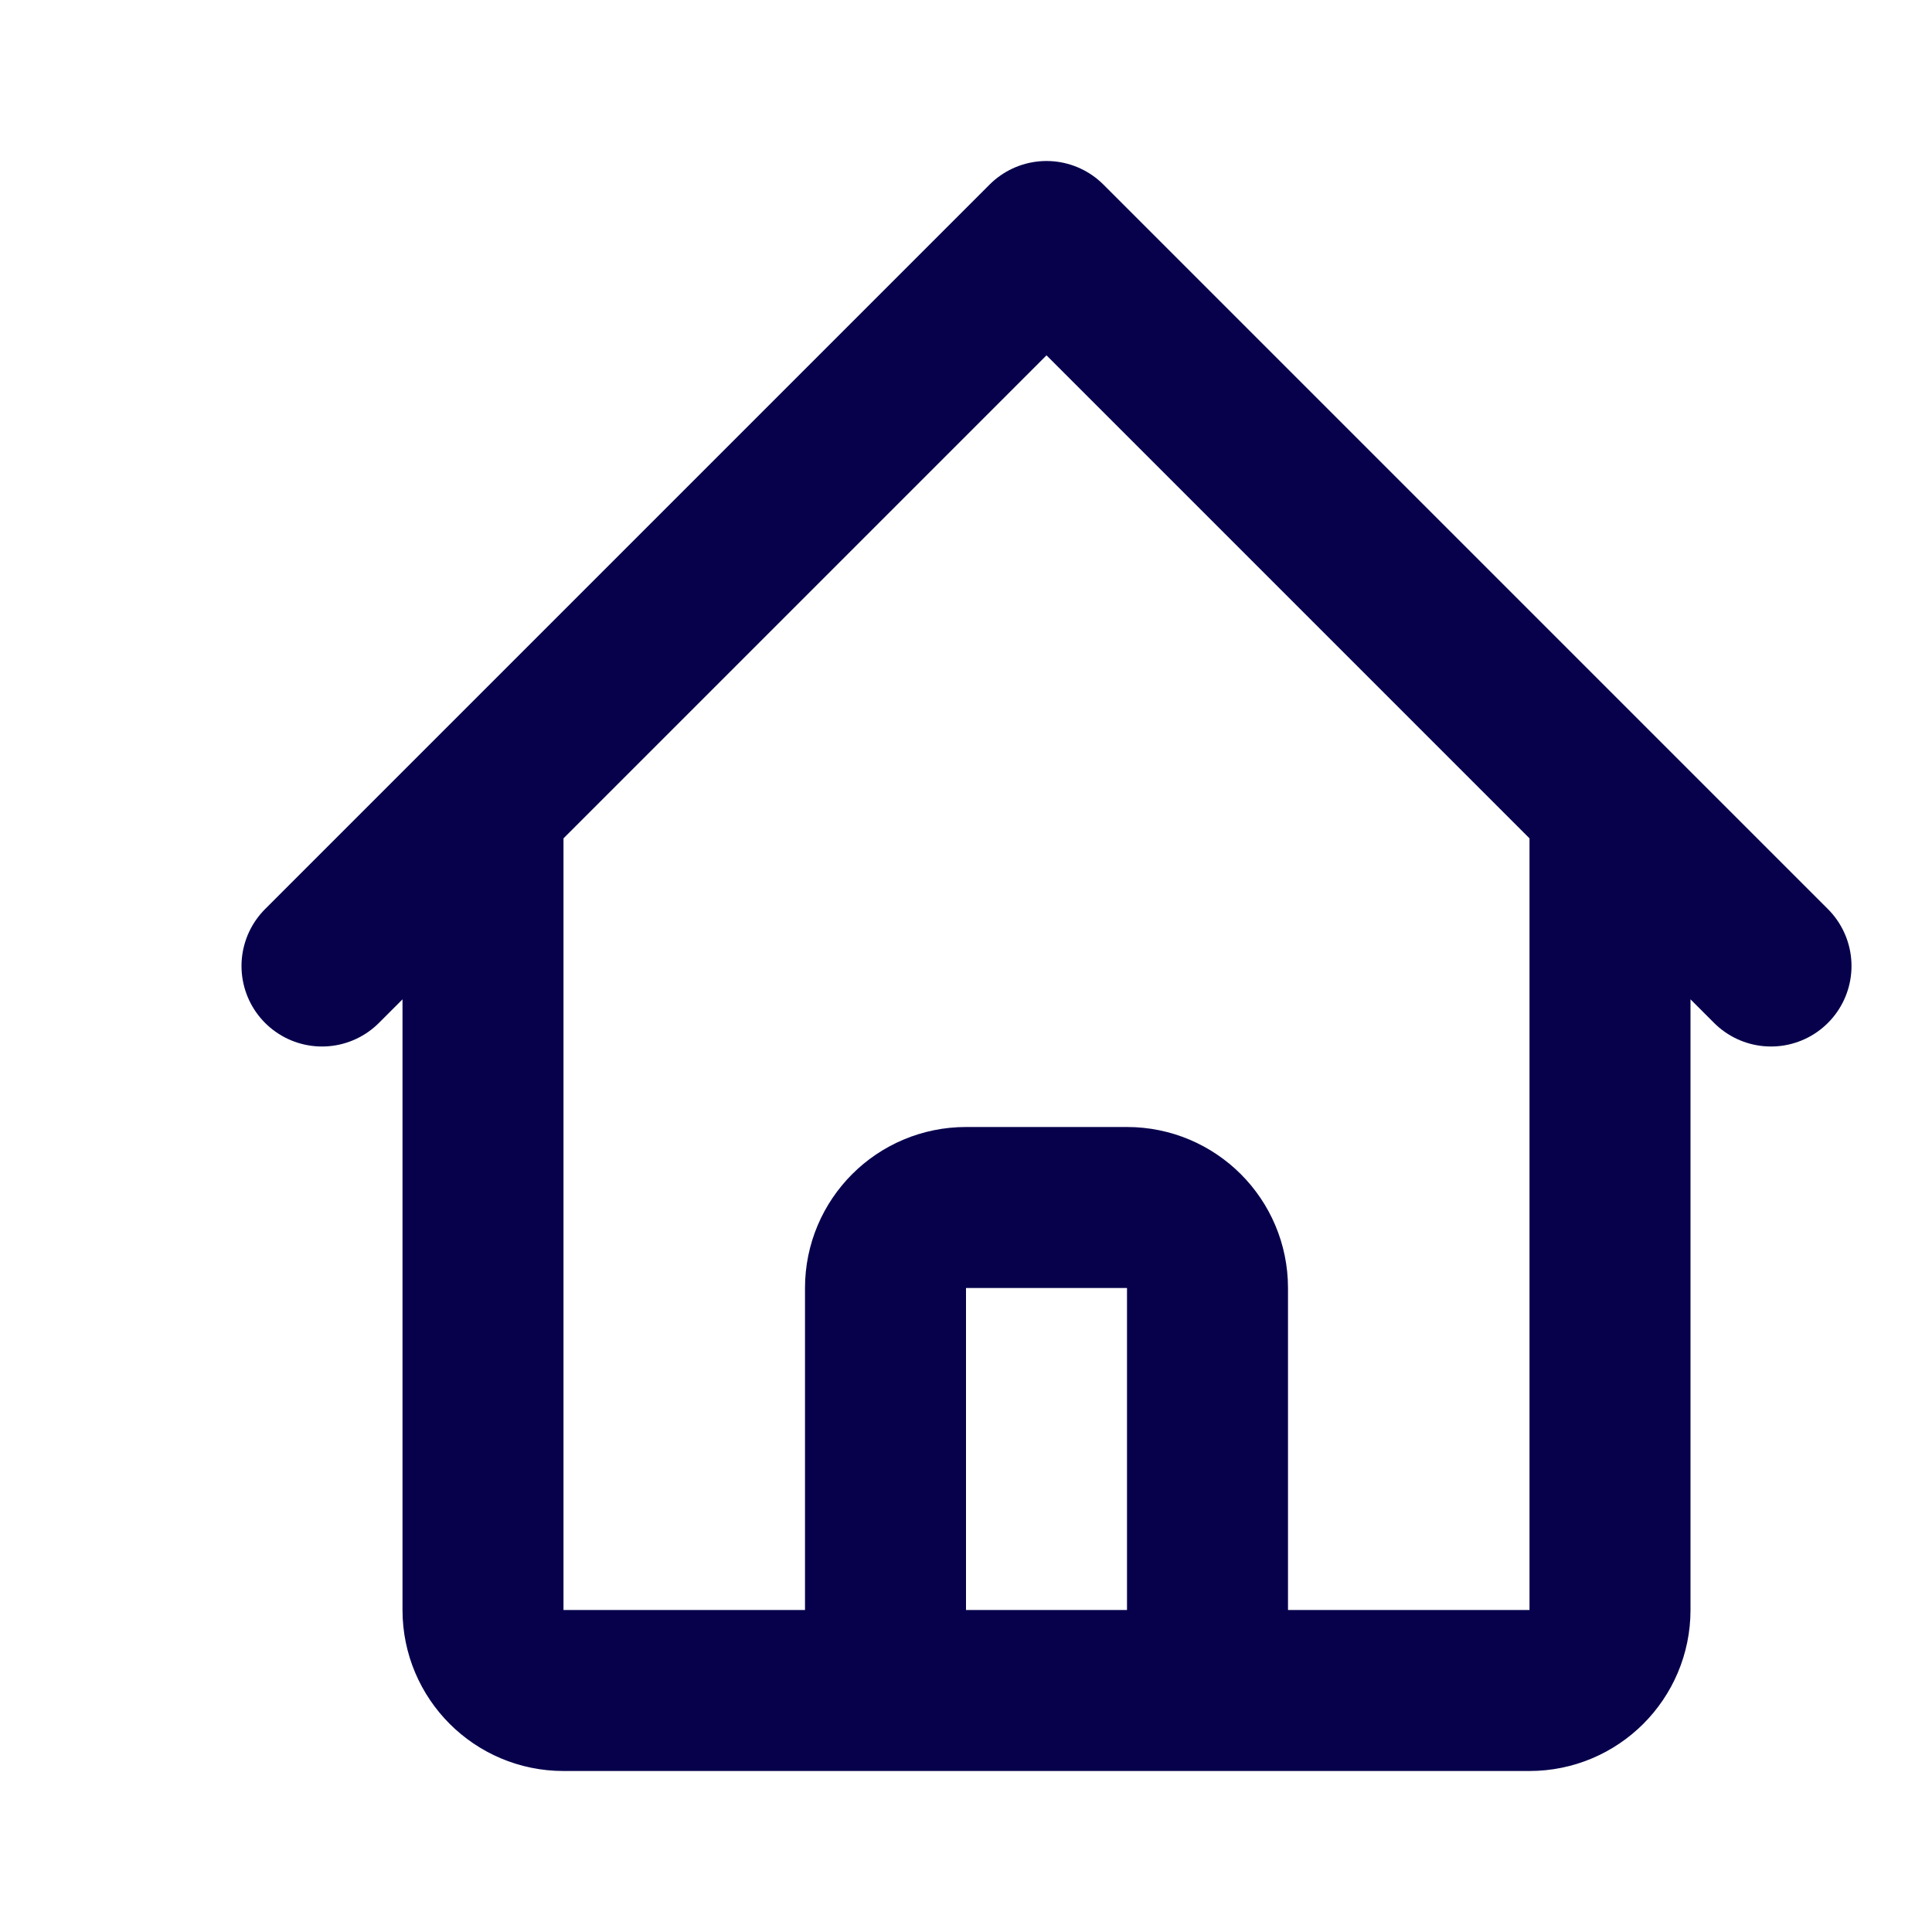 <svg width="24" height="24" viewBox="0 0 24 24" fill="none" xmlns="http://www.w3.org/2000/svg">
<path d="M4 12L6 10M6 10L13 3L20 10M6 10L6 12.5L6 20C6 20.552 6.448 21 7 21L10 21M20 10L22 12M20 10L20 12.5L20 20C20 20.552 19.552 21 19 21L16 21M10 21C10.552 21 11 20.552 11 20L11 16C11 15.448 11.448 15 12 15L14 15C14.552 15 15 15.448 15 16L15 20C15 20.552 15.448 21 16 21M10 21L16 21" stroke="#07014C" stroke-width="2" stroke-linecap="round" stroke-linejoin="round"/>
</svg>
